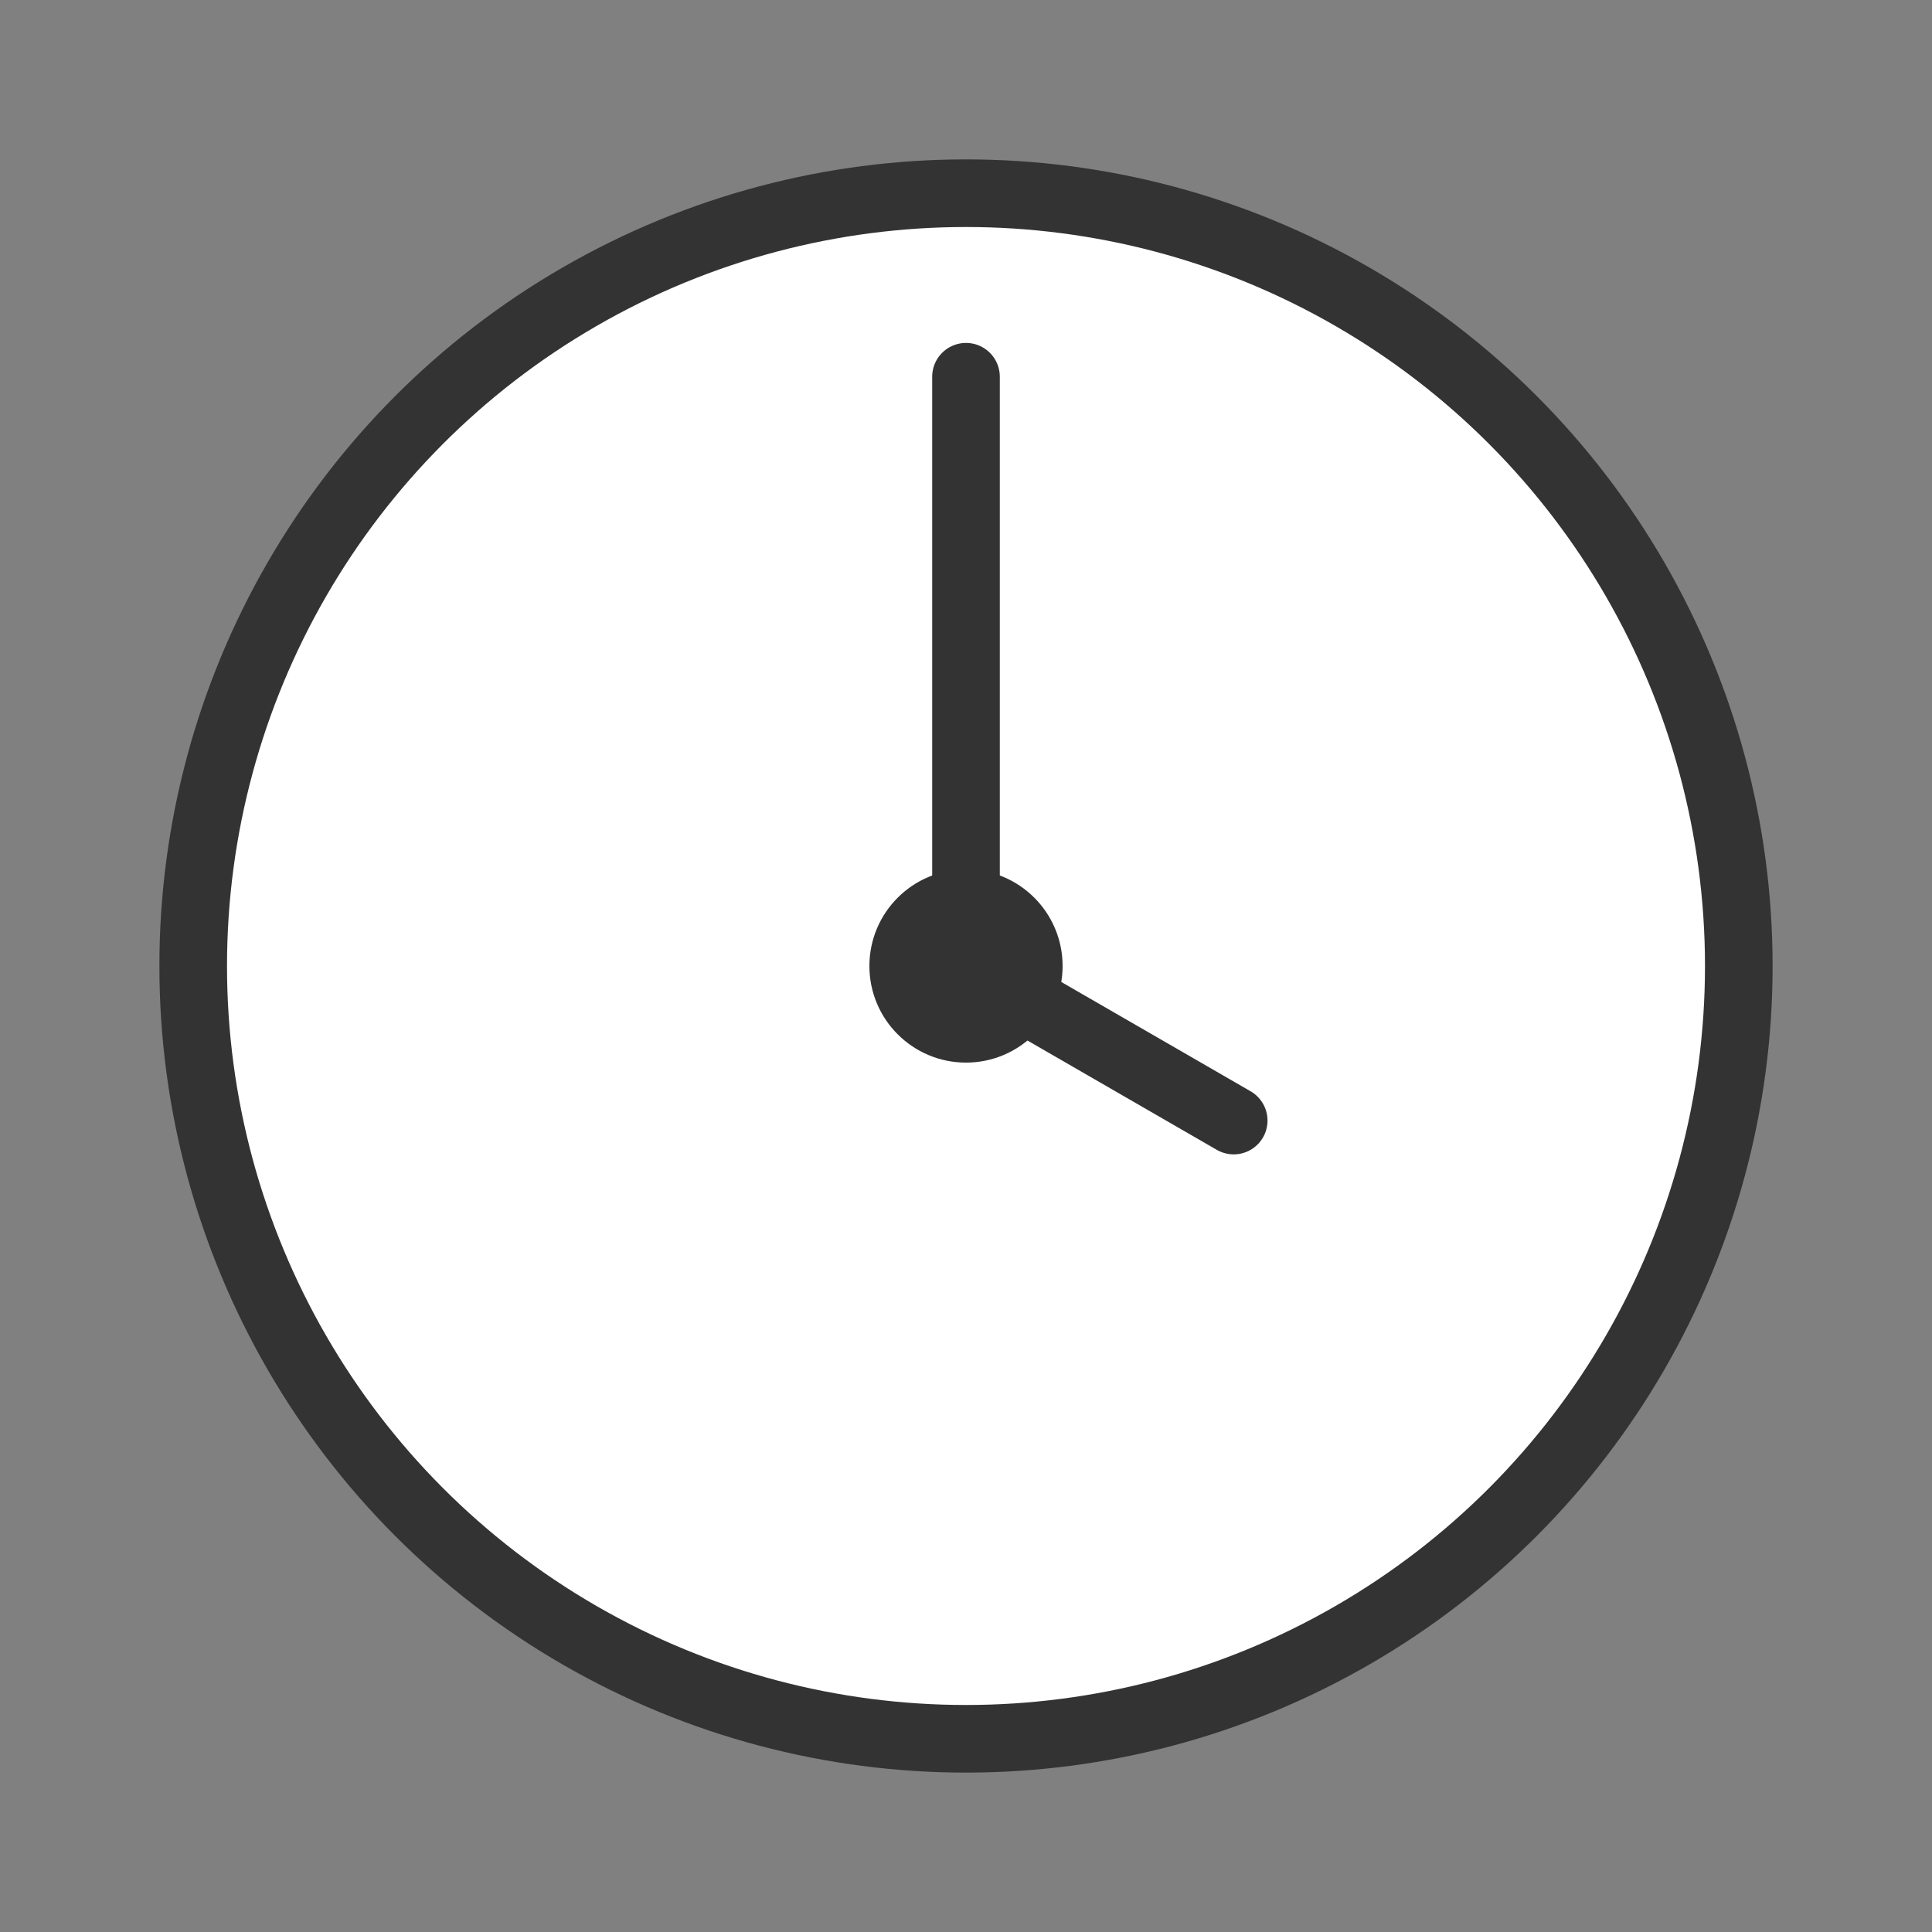 <?xml version="1.0" encoding="utf-8"?><svg xml:space="preserve" viewBox="0 0 100 100" y="0" x="0" xmlns="http://www.w3.org/2000/svg" id="圖層_1" version="1.1" width="200px" height="200px" xmlns:xlink="http://www.w3.org/1999/xlink" style="width:100%;height:100%;background-size:initial;background-repeat-y:initial;background-repeat-x:initial;background-position-y:initial;background-position-x:initial;background-origin:initial;background-image:initial;background-color:rgb(255, 255, 255);background-clip:initial;background-attachment:initial;animation-play-state:paused" ><rect x="0" y="0" width="100" height="100" fill="#808080" stroke="none"/><g class="ldl-scale" style="transform-origin:50% 50%;transform:rotate(0deg) scale(1, 1);animation-play-state:paused" ><circle stroke-miterlimit="10" stroke-width="3.5" stroke="#333" fill="#fff" r="40" cy="50" cx="50" style="stroke:rgb(51, 51, 51);fill:rgb(255, 255, 255);animation-play-state:paused" ></circle>
<circle fill="#333" r="5" cy="50" cx="50" style="fill:rgb(51, 51, 51);animation-play-state:paused" ></circle>
<path d="M50 50V19.5" stroke-miterlimit="10" stroke-linecap="round" stroke-width="3.5" stroke="#333" fill="none" style="stroke:rgb(51, 51, 51);animation-play-state:paused" ></path>
<path d="M50 50l13.856 8" stroke-miterlimit="10" stroke-linecap="round" stroke-width="3.5" stroke="#333" fill="none" style="stroke:rgb(51, 51, 51);animation-play-state:paused" ></path>
</g><!-- generated by https://loading.io/ --></svg>